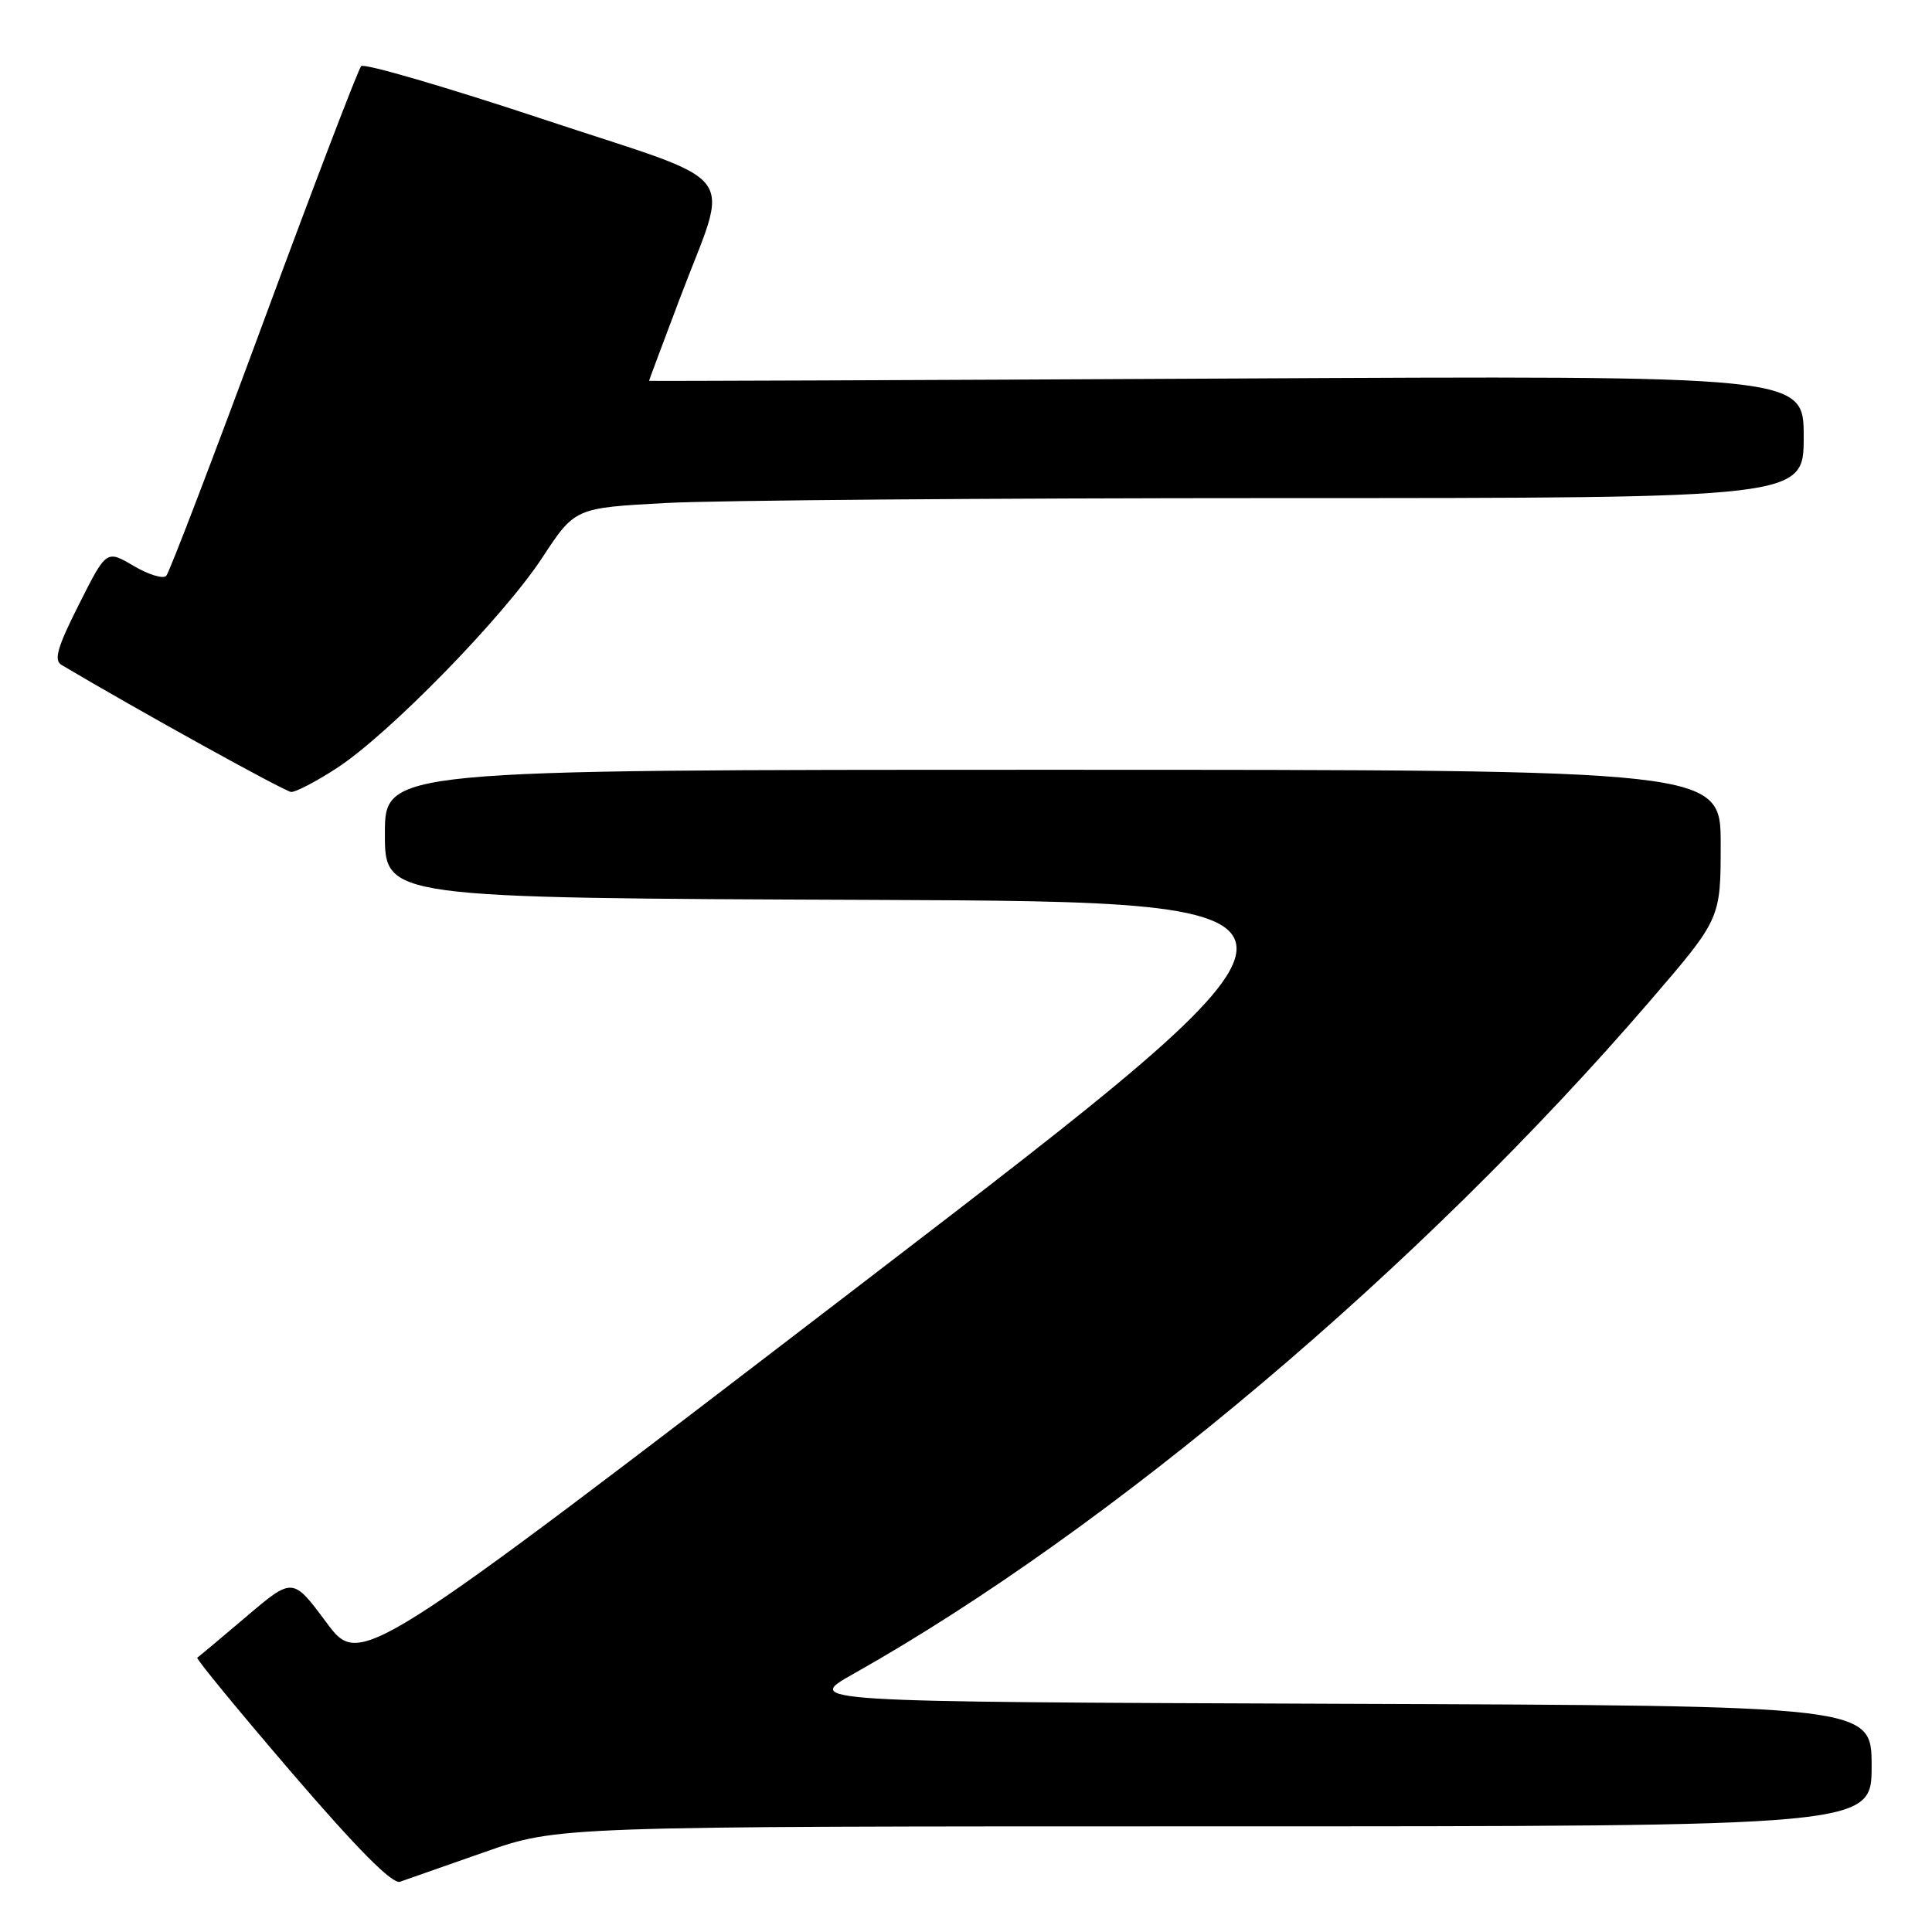 <?xml version="1.0" encoding="UTF-8" standalone="no"?>
<!DOCTYPE svg PUBLIC "-//W3C//DTD SVG 1.1//EN" "http://www.w3.org/Graphics/SVG/1.1/DTD/svg11.dtd" >
<svg xmlns="http://www.w3.org/2000/svg" xmlns:xlink="http://www.w3.org/1999/xlink" version="1.1" viewBox="0 0 256 256">
 <g >
 <path fill="currentColor"
d=" M 64.21 245.41 C 73.92 242.00 73.92 242.00 160.96 242.00 C 248.00 242.00 248.00 242.00 248.00 234.01 C 248.00 226.01 248.00 226.01 177.25 225.76 C 106.50 225.50 106.50 225.50 113.11 221.78 C 147.23 202.57 188.29 167.89 218.64 132.62 C 228.00 121.74 228.00 121.74 228.00 111.87 C 228.00 102.00 228.00 102.00 139.50 102.00 C 51.00 102.00 51.00 102.00 51.00 110.49 C 51.00 118.99 51.00 118.99 115.60 119.24 C 180.20 119.50 180.20 119.50 113.97 170.26 C 47.74 221.02 47.74 221.02 43.26 215.00 C 38.79 208.98 38.79 208.98 32.65 214.20 C 29.27 217.07 26.34 219.52 26.14 219.65 C 25.94 219.78 31.57 226.63 38.64 234.87 C 47.32 244.98 51.99 249.69 53.00 249.34 C 53.83 249.05 58.87 247.28 64.21 245.41 Z  M 44.58 101.81 C 51.46 97.36 66.68 81.78 71.85 73.90 C 76.18 67.30 76.18 67.30 88.25 66.65 C 94.88 66.29 131.52 66.00 169.66 66.00 C 239.00 66.00 239.00 66.00 239.00 57.88 C 239.00 49.76 239.00 49.76 162.50 50.16 C 120.42 50.38 86.00 50.51 86.00 50.46 C 86.00 50.40 87.81 45.55 90.03 39.68 C 96.73 21.90 98.89 24.74 71.86 15.76 C 59.05 11.51 48.25 8.36 47.86 8.76 C 47.47 9.17 41.66 24.35 34.96 42.50 C 28.26 60.65 22.44 75.86 22.03 76.30 C 21.63 76.74 19.67 76.15 17.70 74.98 C 14.10 72.86 14.10 72.86 10.46 80.09 C 7.59 85.78 7.10 87.49 8.16 88.11 C 18.22 94.09 37.75 104.89 38.58 104.94 C 39.17 104.97 41.87 103.57 44.58 101.81 Z "/>
</g>
</svg>